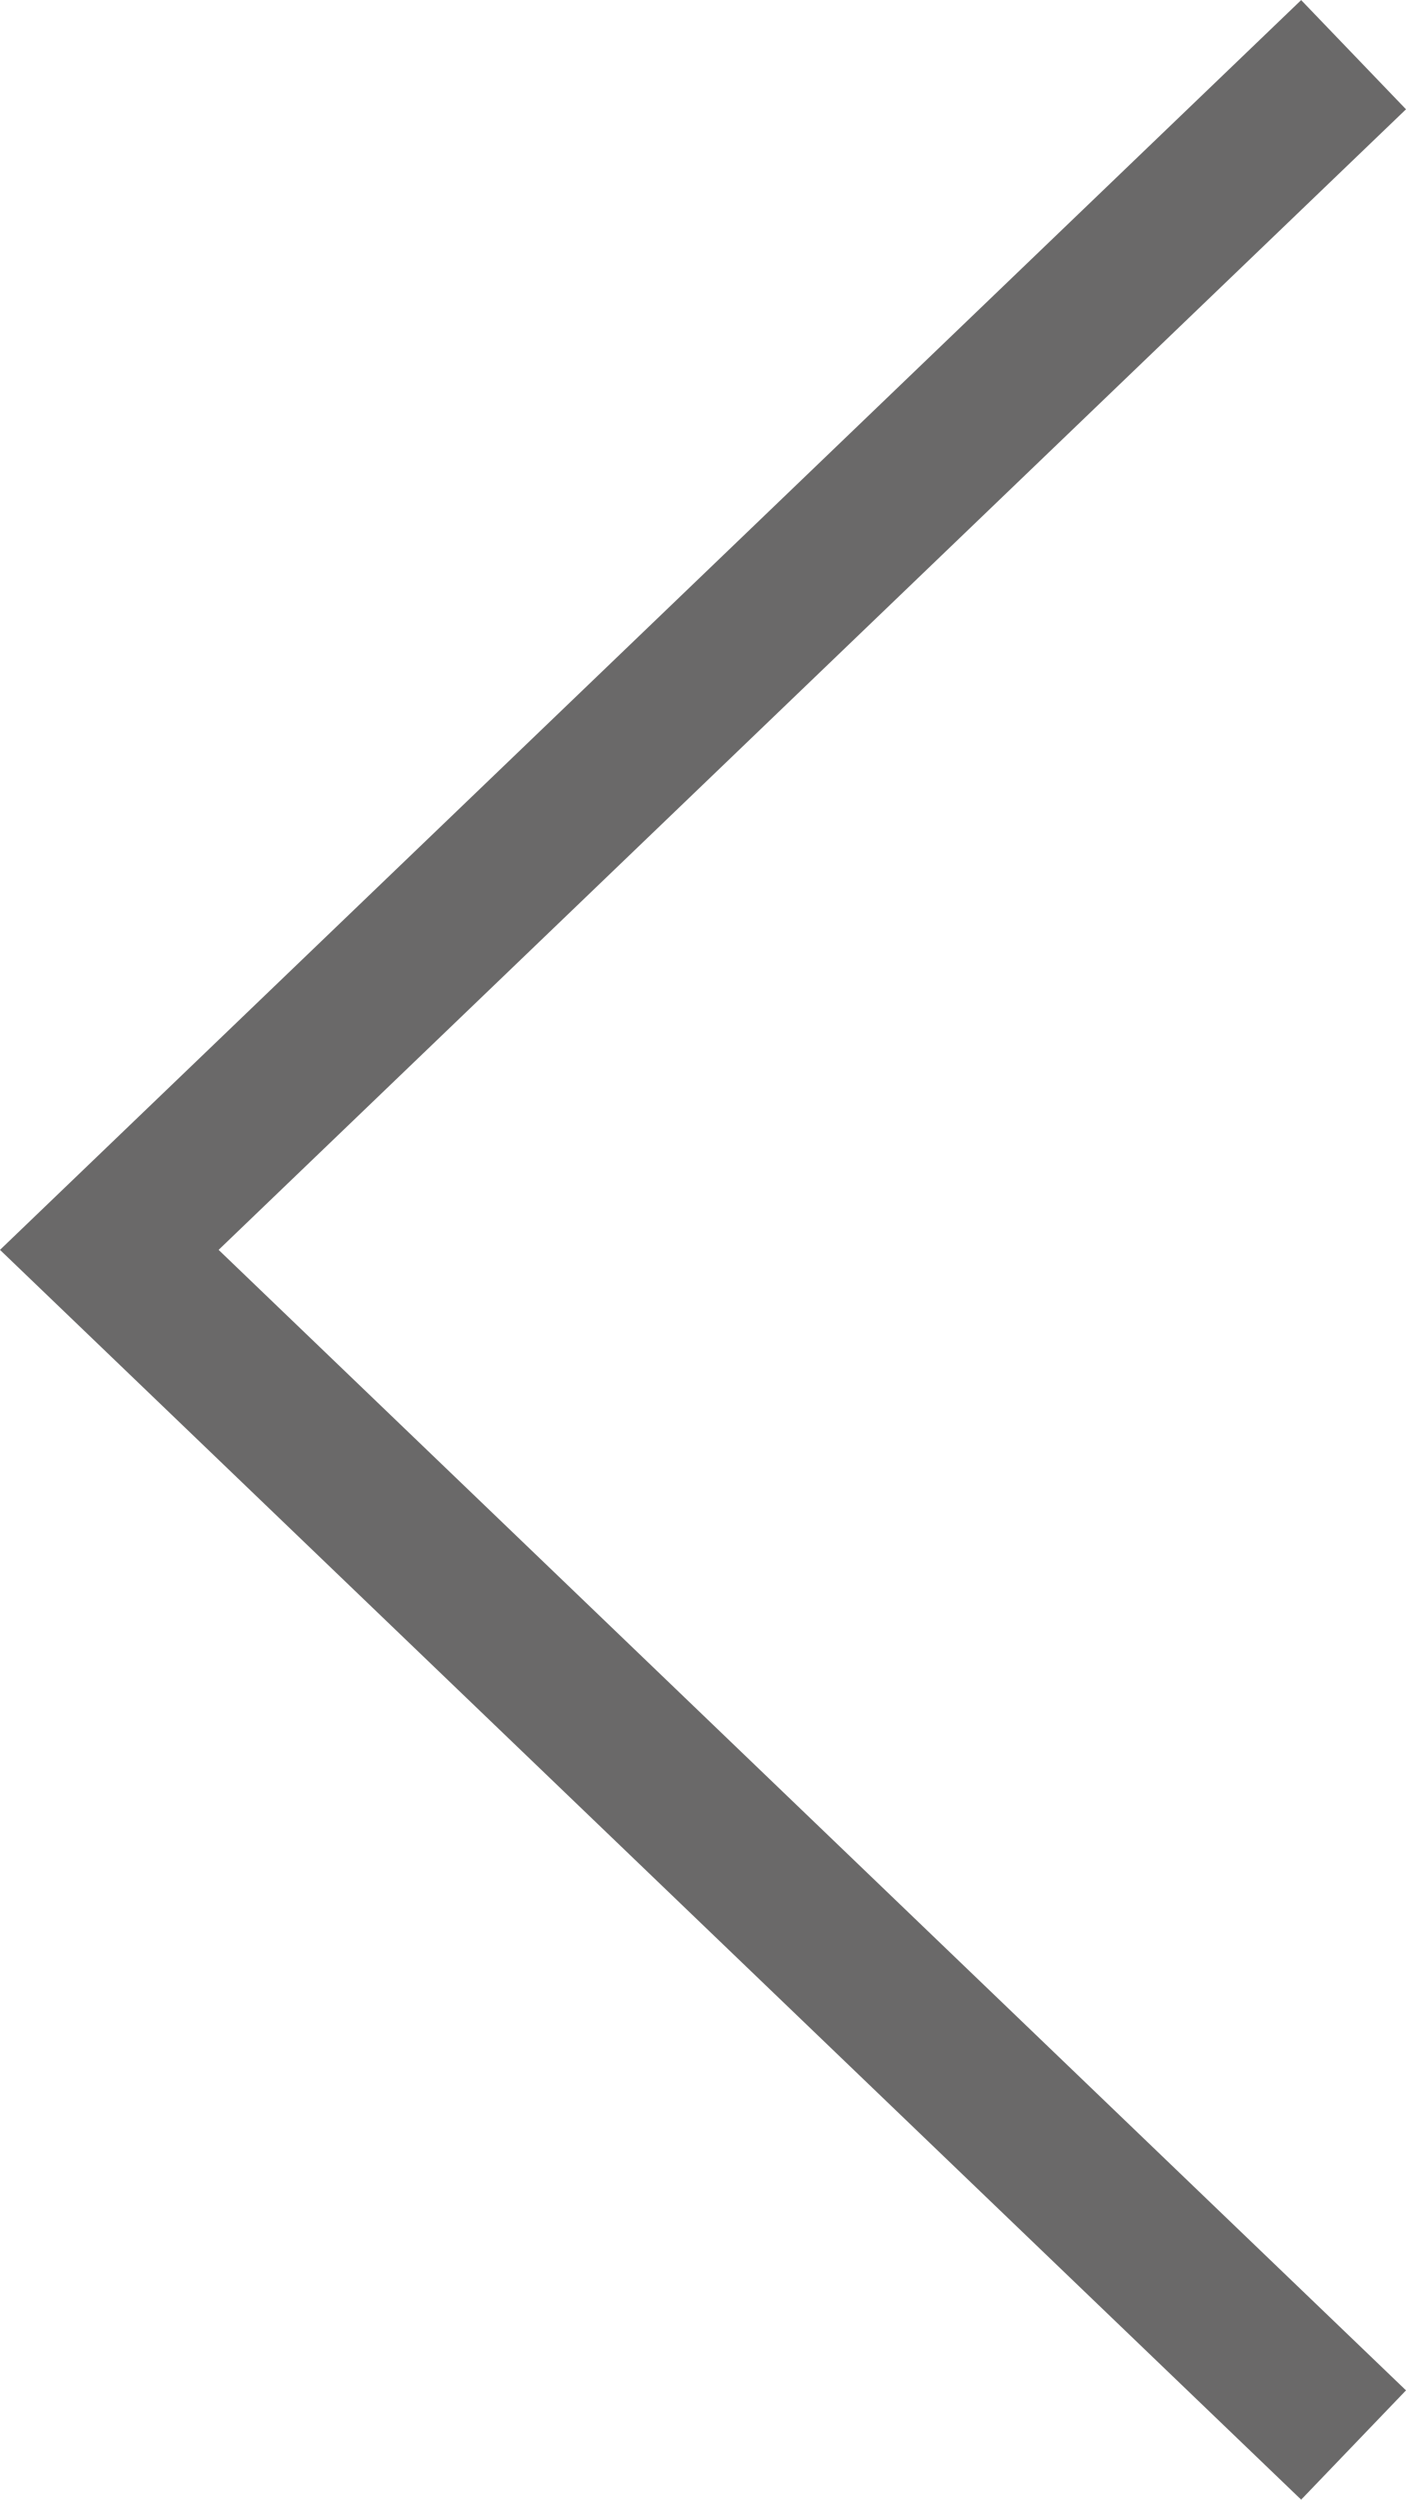 <svg xmlns="http://www.w3.org/2000/svg" width="6.552mm" height="11.643mm" viewBox="0 0 18.574 33.004">
  <polygon points="17.189 0 18.574 1.442 2.888 16.502 18.574 31.561 17.189 33.004 0 16.502 17.189 0" fill="#6a6969"/>
</svg>
